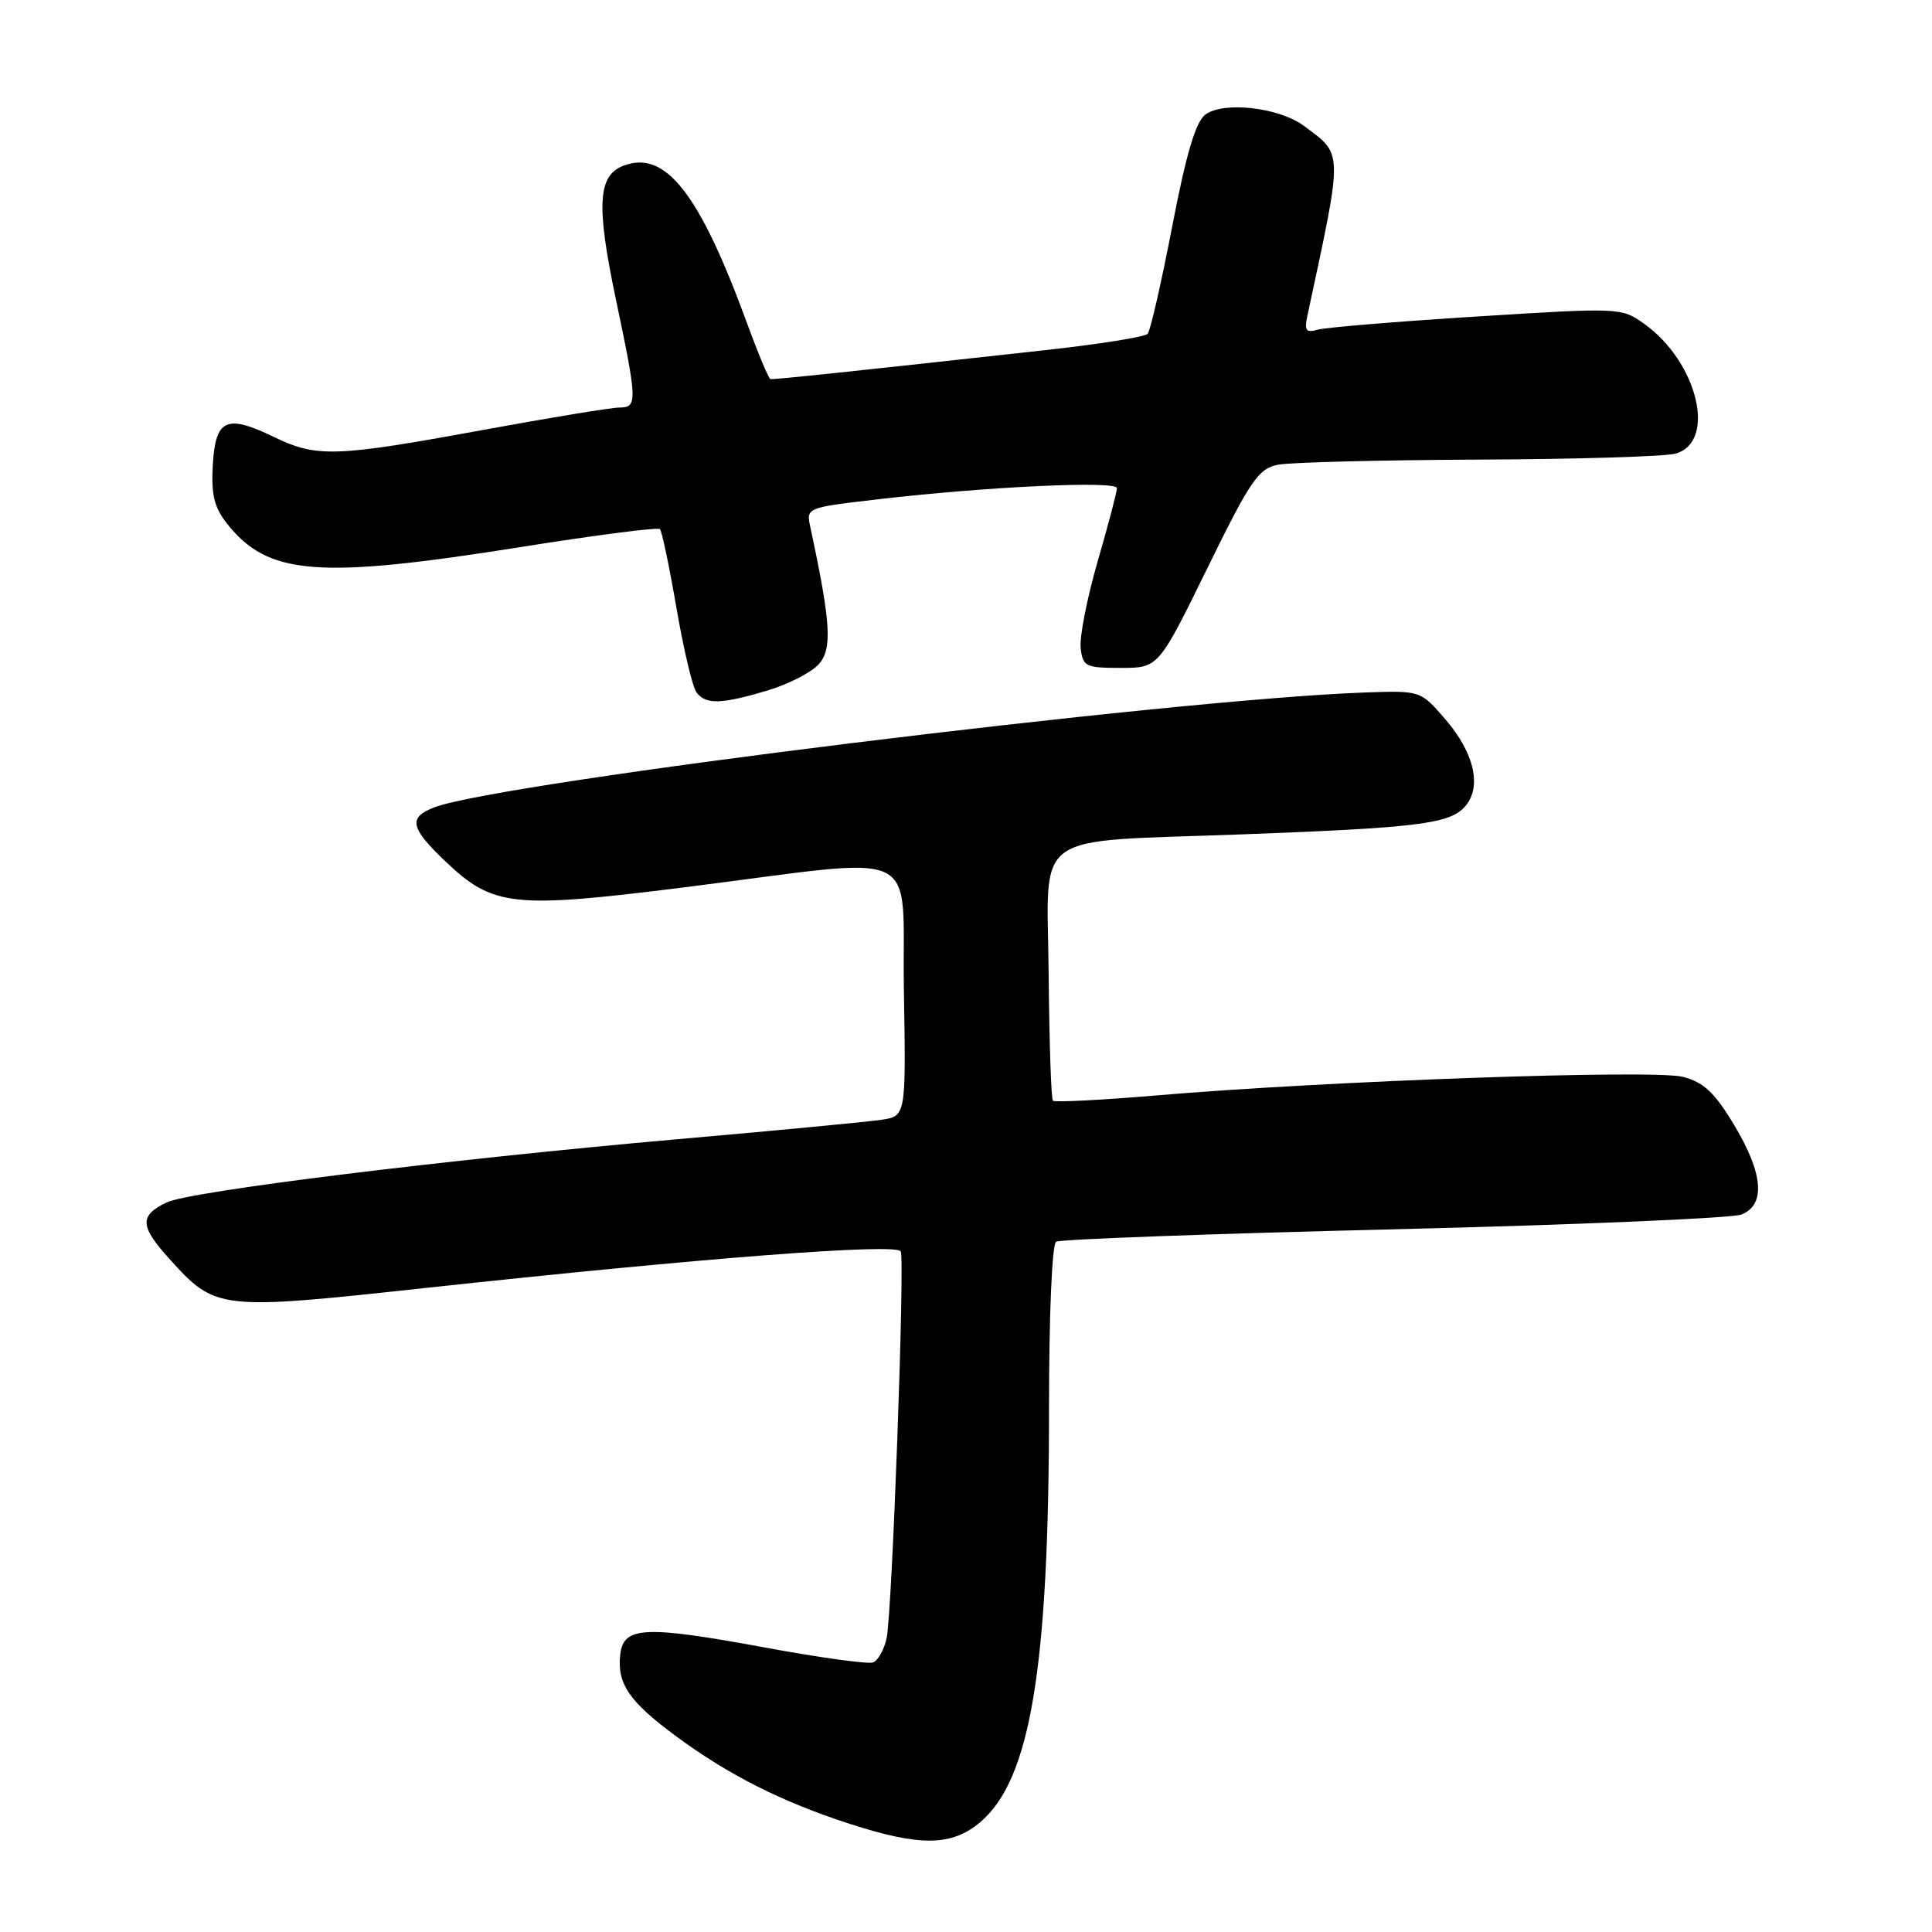 <?xml version="1.0" encoding="UTF-8" standalone="no"?>
<!DOCTYPE svg PUBLIC "-//W3C//DTD SVG 1.1//EN" "http://www.w3.org/Graphics/SVG/1.1/DTD/svg11.dtd" >
<svg xmlns="http://www.w3.org/2000/svg" xmlns:xlink="http://www.w3.org/1999/xlink" version="1.1" viewBox="0 0 256 256">
 <g >
 <path fill="currentColor"
d=" M 129.87 241.46 C 136.54 235.84 139.00 221.04 139.00 186.52 C 139.00 174.19 139.40 164.87 139.94 164.53 C 140.46 164.21 160.60 163.47 184.69 162.89 C 208.79 162.30 229.51 161.42 230.75 160.93 C 233.99 159.65 233.65 155.48 229.75 149.01 C 227.19 144.76 225.75 143.41 223.00 142.69 C 219.20 141.69 175.89 143.22 153.22 145.15 C 145.92 145.77 139.75 146.08 139.52 145.85 C 139.28 145.62 139.03 138.02 138.95 128.96 C 138.78 109.78 136.22 111.62 164.50 110.56 C 187.37 109.71 191.82 109.18 193.93 107.07 C 196.44 104.56 195.48 99.89 191.50 95.29 C 188.22 91.50 188.22 91.50 180.86 91.76 C 155.45 92.65 66.30 103.65 57.58 106.97 C 54.06 108.31 54.33 109.67 59.00 114.12 C 65.35 120.16 67.90 120.43 90.71 117.57 C 123.03 113.51 119.46 111.83 119.77 131.22 C 120.05 147.90 120.05 147.90 116.77 148.38 C 114.97 148.65 102.83 149.81 89.78 150.95 C 58.94 153.67 25.15 157.85 22.07 159.33 C 18.45 161.08 18.52 162.46 22.45 166.81 C 28.58 173.60 28.95 173.64 56.31 170.67 C 93.11 166.68 118.72 164.71 119.35 165.81 C 119.92 166.80 118.21 213.77 117.48 217.08 C 117.15 218.59 116.34 220.03 115.69 220.28 C 115.04 220.53 108.65 219.65 101.50 218.33 C 85.46 215.37 82.62 215.49 82.19 219.20 C 81.74 223.09 83.34 225.45 89.57 230.05 C 96.50 235.17 103.54 238.73 112.50 241.64 C 121.91 244.69 126.08 244.65 129.87 241.46 Z  M 101.65 91.51 C 104.41 90.69 107.49 89.12 108.48 88.02 C 110.31 86.00 110.10 82.57 107.38 69.88 C 106.82 67.27 106.82 67.27 116.16 66.18 C 130.64 64.48 148.00 63.67 148.00 64.68 C 148.00 65.18 146.85 69.55 145.44 74.40 C 144.04 79.25 143.03 84.41 143.19 85.86 C 143.48 88.32 143.84 88.50 148.50 88.50 C 153.50 88.50 153.50 88.50 159.96 75.33 C 165.69 63.63 166.74 62.10 169.33 61.58 C 170.94 61.26 182.88 60.96 195.88 60.90 C 208.87 60.85 220.62 60.49 222.00 60.11 C 227.52 58.59 224.96 47.95 217.84 42.89 C 214.86 40.76 214.62 40.75 195.66 41.94 C 185.12 42.60 175.65 43.39 174.61 43.68 C 173.06 44.13 172.81 43.80 173.23 41.86 C 178.00 19.64 178.01 20.59 172.79 16.69 C 169.50 14.23 162.11 13.39 159.71 15.19 C 158.43 16.15 157.17 20.40 155.32 30.02 C 153.89 37.43 152.43 43.83 152.07 44.24 C 151.72 44.64 145.59 45.62 138.46 46.40 C 112.28 49.29 102.49 50.32 102.08 50.23 C 101.85 50.17 100.45 46.83 98.98 42.81 C 92.68 25.59 88.17 19.84 82.63 21.95 C 79.20 23.25 78.98 27.16 81.62 39.72 C 84.45 53.18 84.48 54.00 82.09 54.00 C 81.04 54.00 72.83 55.35 63.84 57.00 C 44.45 60.56 41.96 60.64 36.34 57.92 C 30.00 54.85 28.56 55.50 28.20 61.57 C 27.97 65.51 28.38 67.21 30.04 69.33 C 35.49 76.26 42.06 76.78 69.23 72.45 C 78.98 70.90 87.18 69.84 87.44 70.11 C 87.71 70.37 88.69 75.07 89.63 80.54 C 90.57 86.02 91.77 91.06 92.29 91.75 C 93.53 93.38 95.54 93.33 101.65 91.51 Z "/>
</g>
</svg>